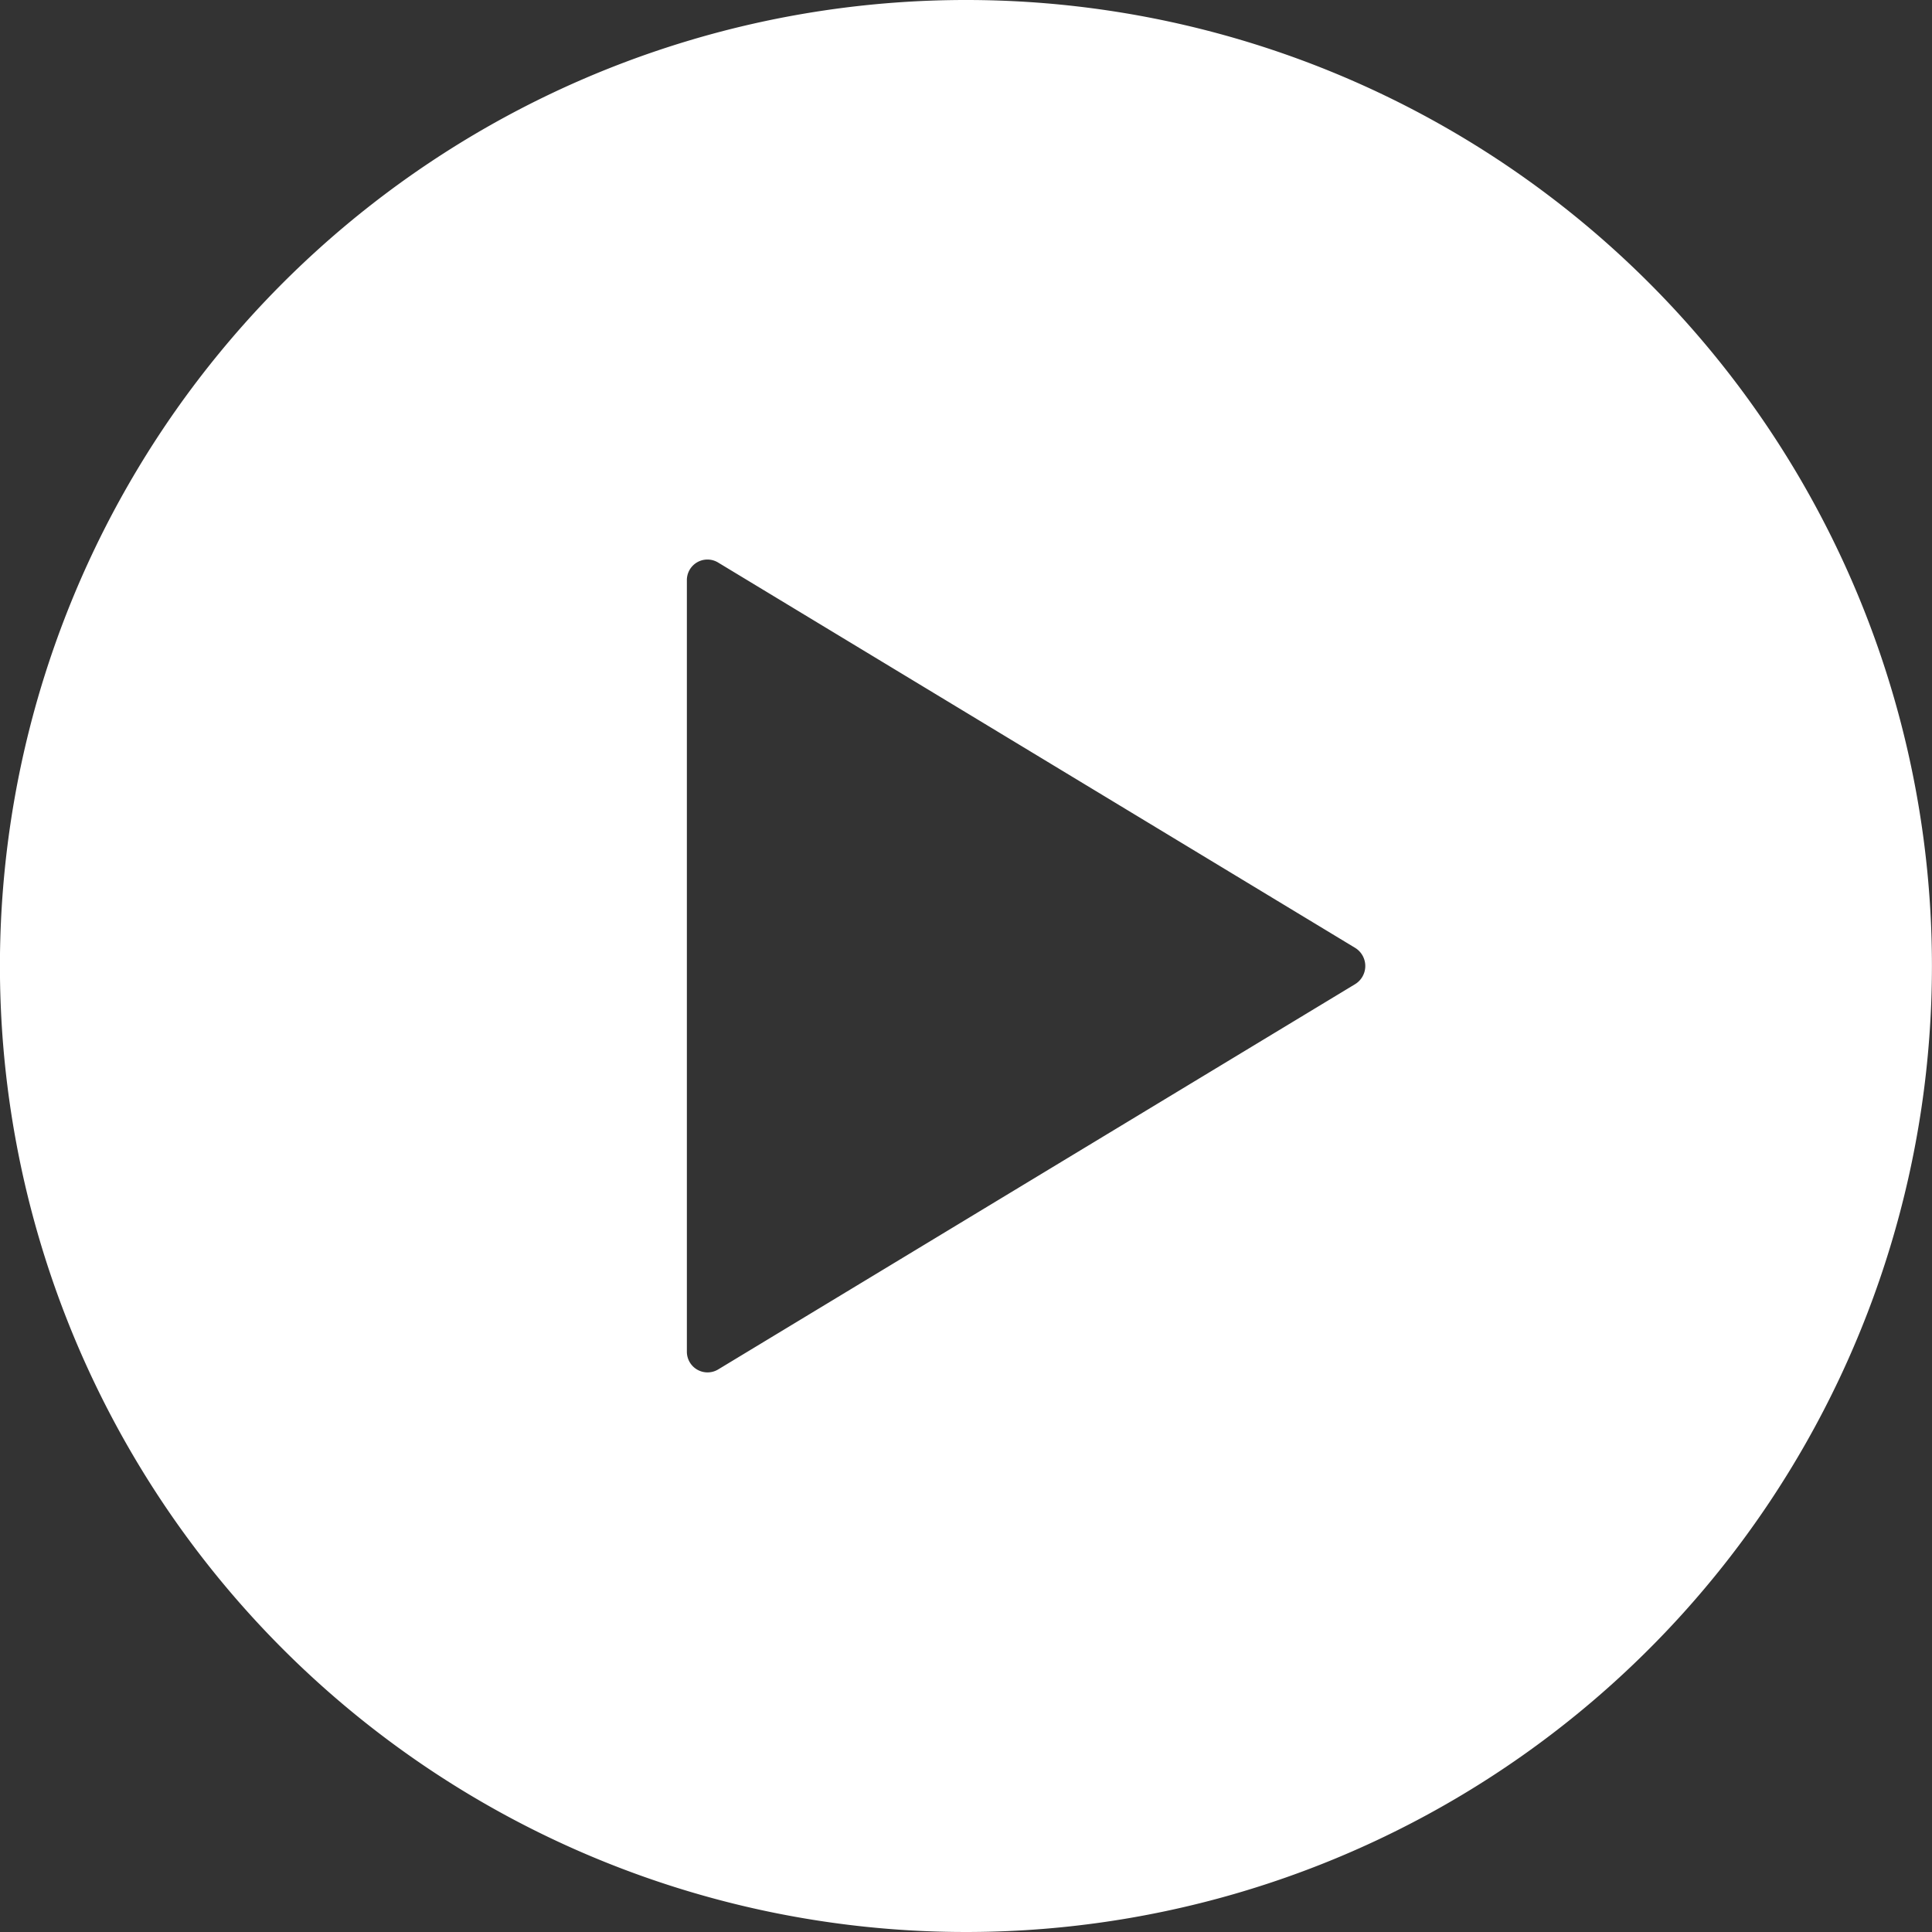 <svg xmlns="http://www.w3.org/2000/svg" width="90.728" height="90.728" viewBox="0 0 90.728 90.728">
  <rect x="0" y="0" width="90.728" height="90.728" fill="#333333" stroke="none"/>
  <g id="Button_Play" data-name="Button / Play" transform="translate(-580.842 -830.098)">
    <g id="Btn_Play_Circle" data-name="Btn_Play / Circle" transform="translate(580.842 830.098)">
      <path id="Btn_Play_Circle-2" data-name="Btn_Play / Circle" d="M48.739,3.375A45.364,45.364,0,1,0,94.1,48.739,45.357,45.357,0,0,0,48.739,3.375ZM67.015,49.59l-29.923,18.1a.97.97,0,0,1-1.461-.851v-36.2a.966.966,0,0,1,1.461-.851l29.923,18.1A1,1,0,0,1,67.015,49.59Z" transform="translate(-3.375 -3.375)" fill="#fff"/>
    </g>
  </g>
</svg>
